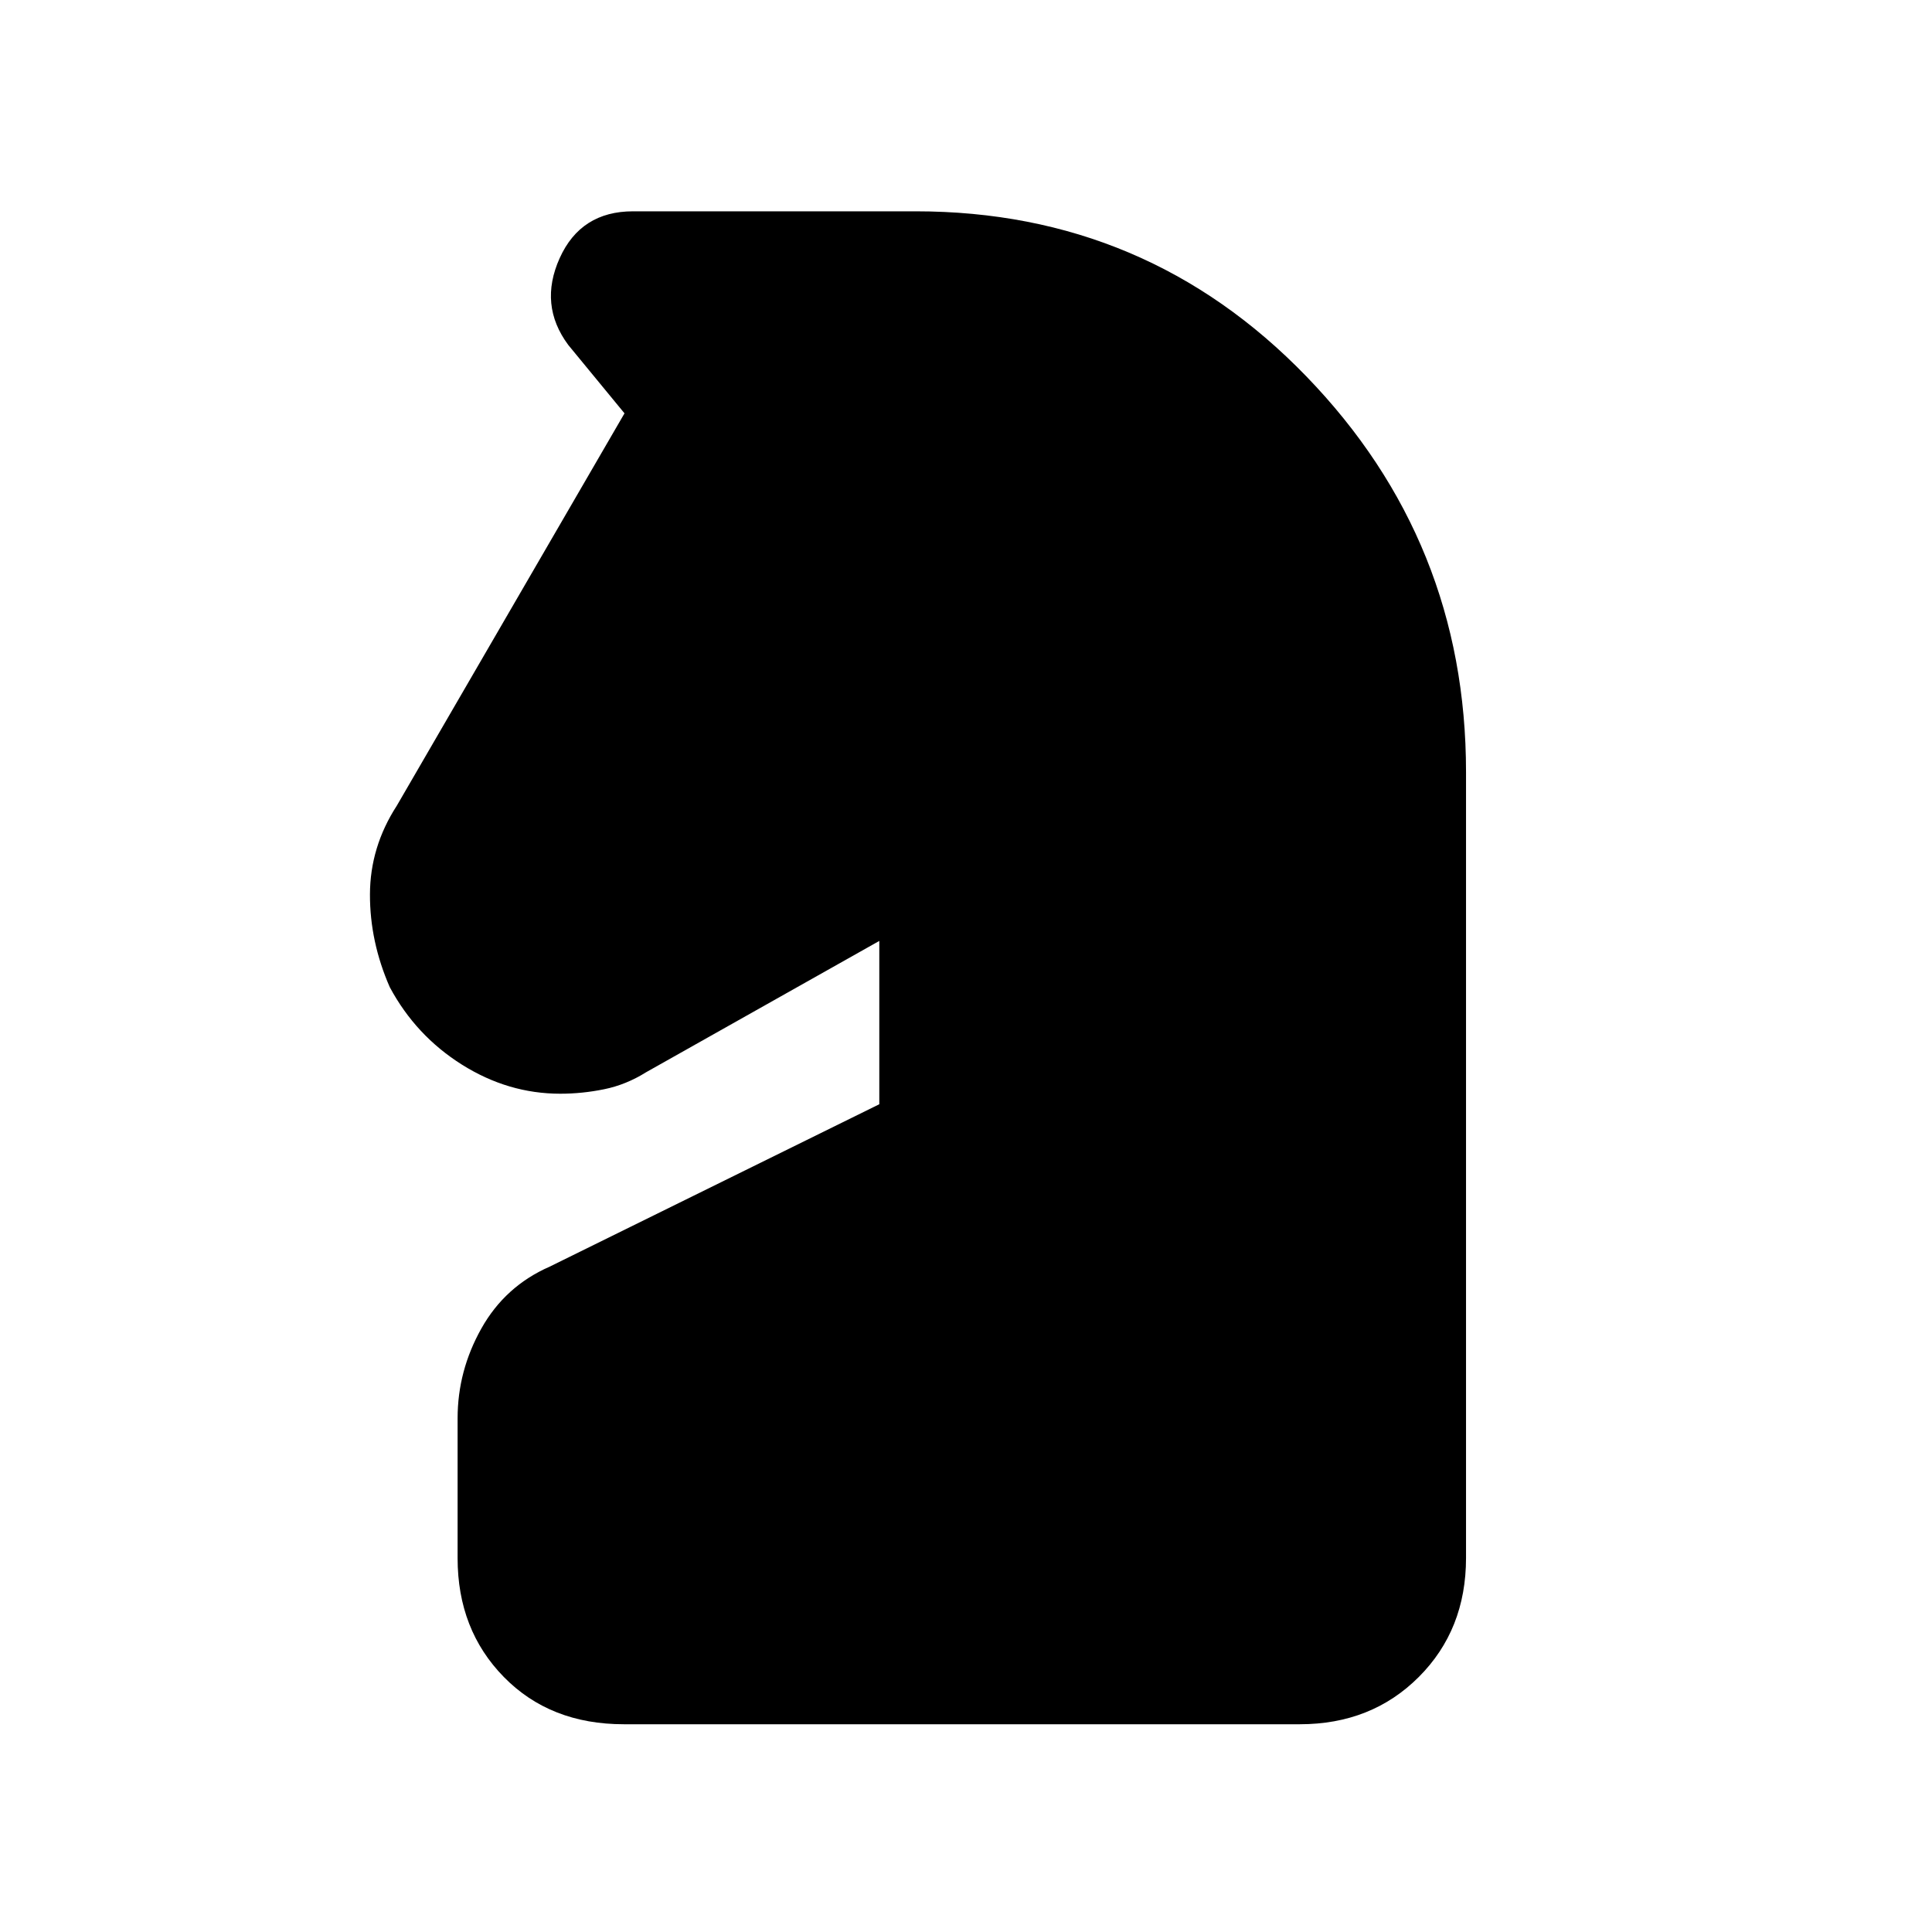 <svg xmlns="http://www.w3.org/2000/svg" height="20" viewBox="0 -960 960 960" width="20"><path d="M310-103.23q-36.62 0-59.62-23.46-23-23.45-23-59.07v-69.53q0-23.56 11.81-44.59 11.81-21.04 33.96-30.74l163.77-80.69v-81.15l-115.84 65.23q-9.93 6.23-20.85 8.46-10.92 2.23-21.85 2.23-25.84 0-48.8-14.42-22.96-14.42-35.89-38.5-9.92-22.62-9.86-46.14.06-23.53 13.32-44.02l113.16-195-27.95-33.98q-14.74-19.86-4.26-43.13Q288.59-855 314.56-855H455q114.74 0 194.1 82t79.36 196.62v390.53q0 35.66-23.48 59.14-23.48 23.48-59.13 23.48H310Z"/></svg>